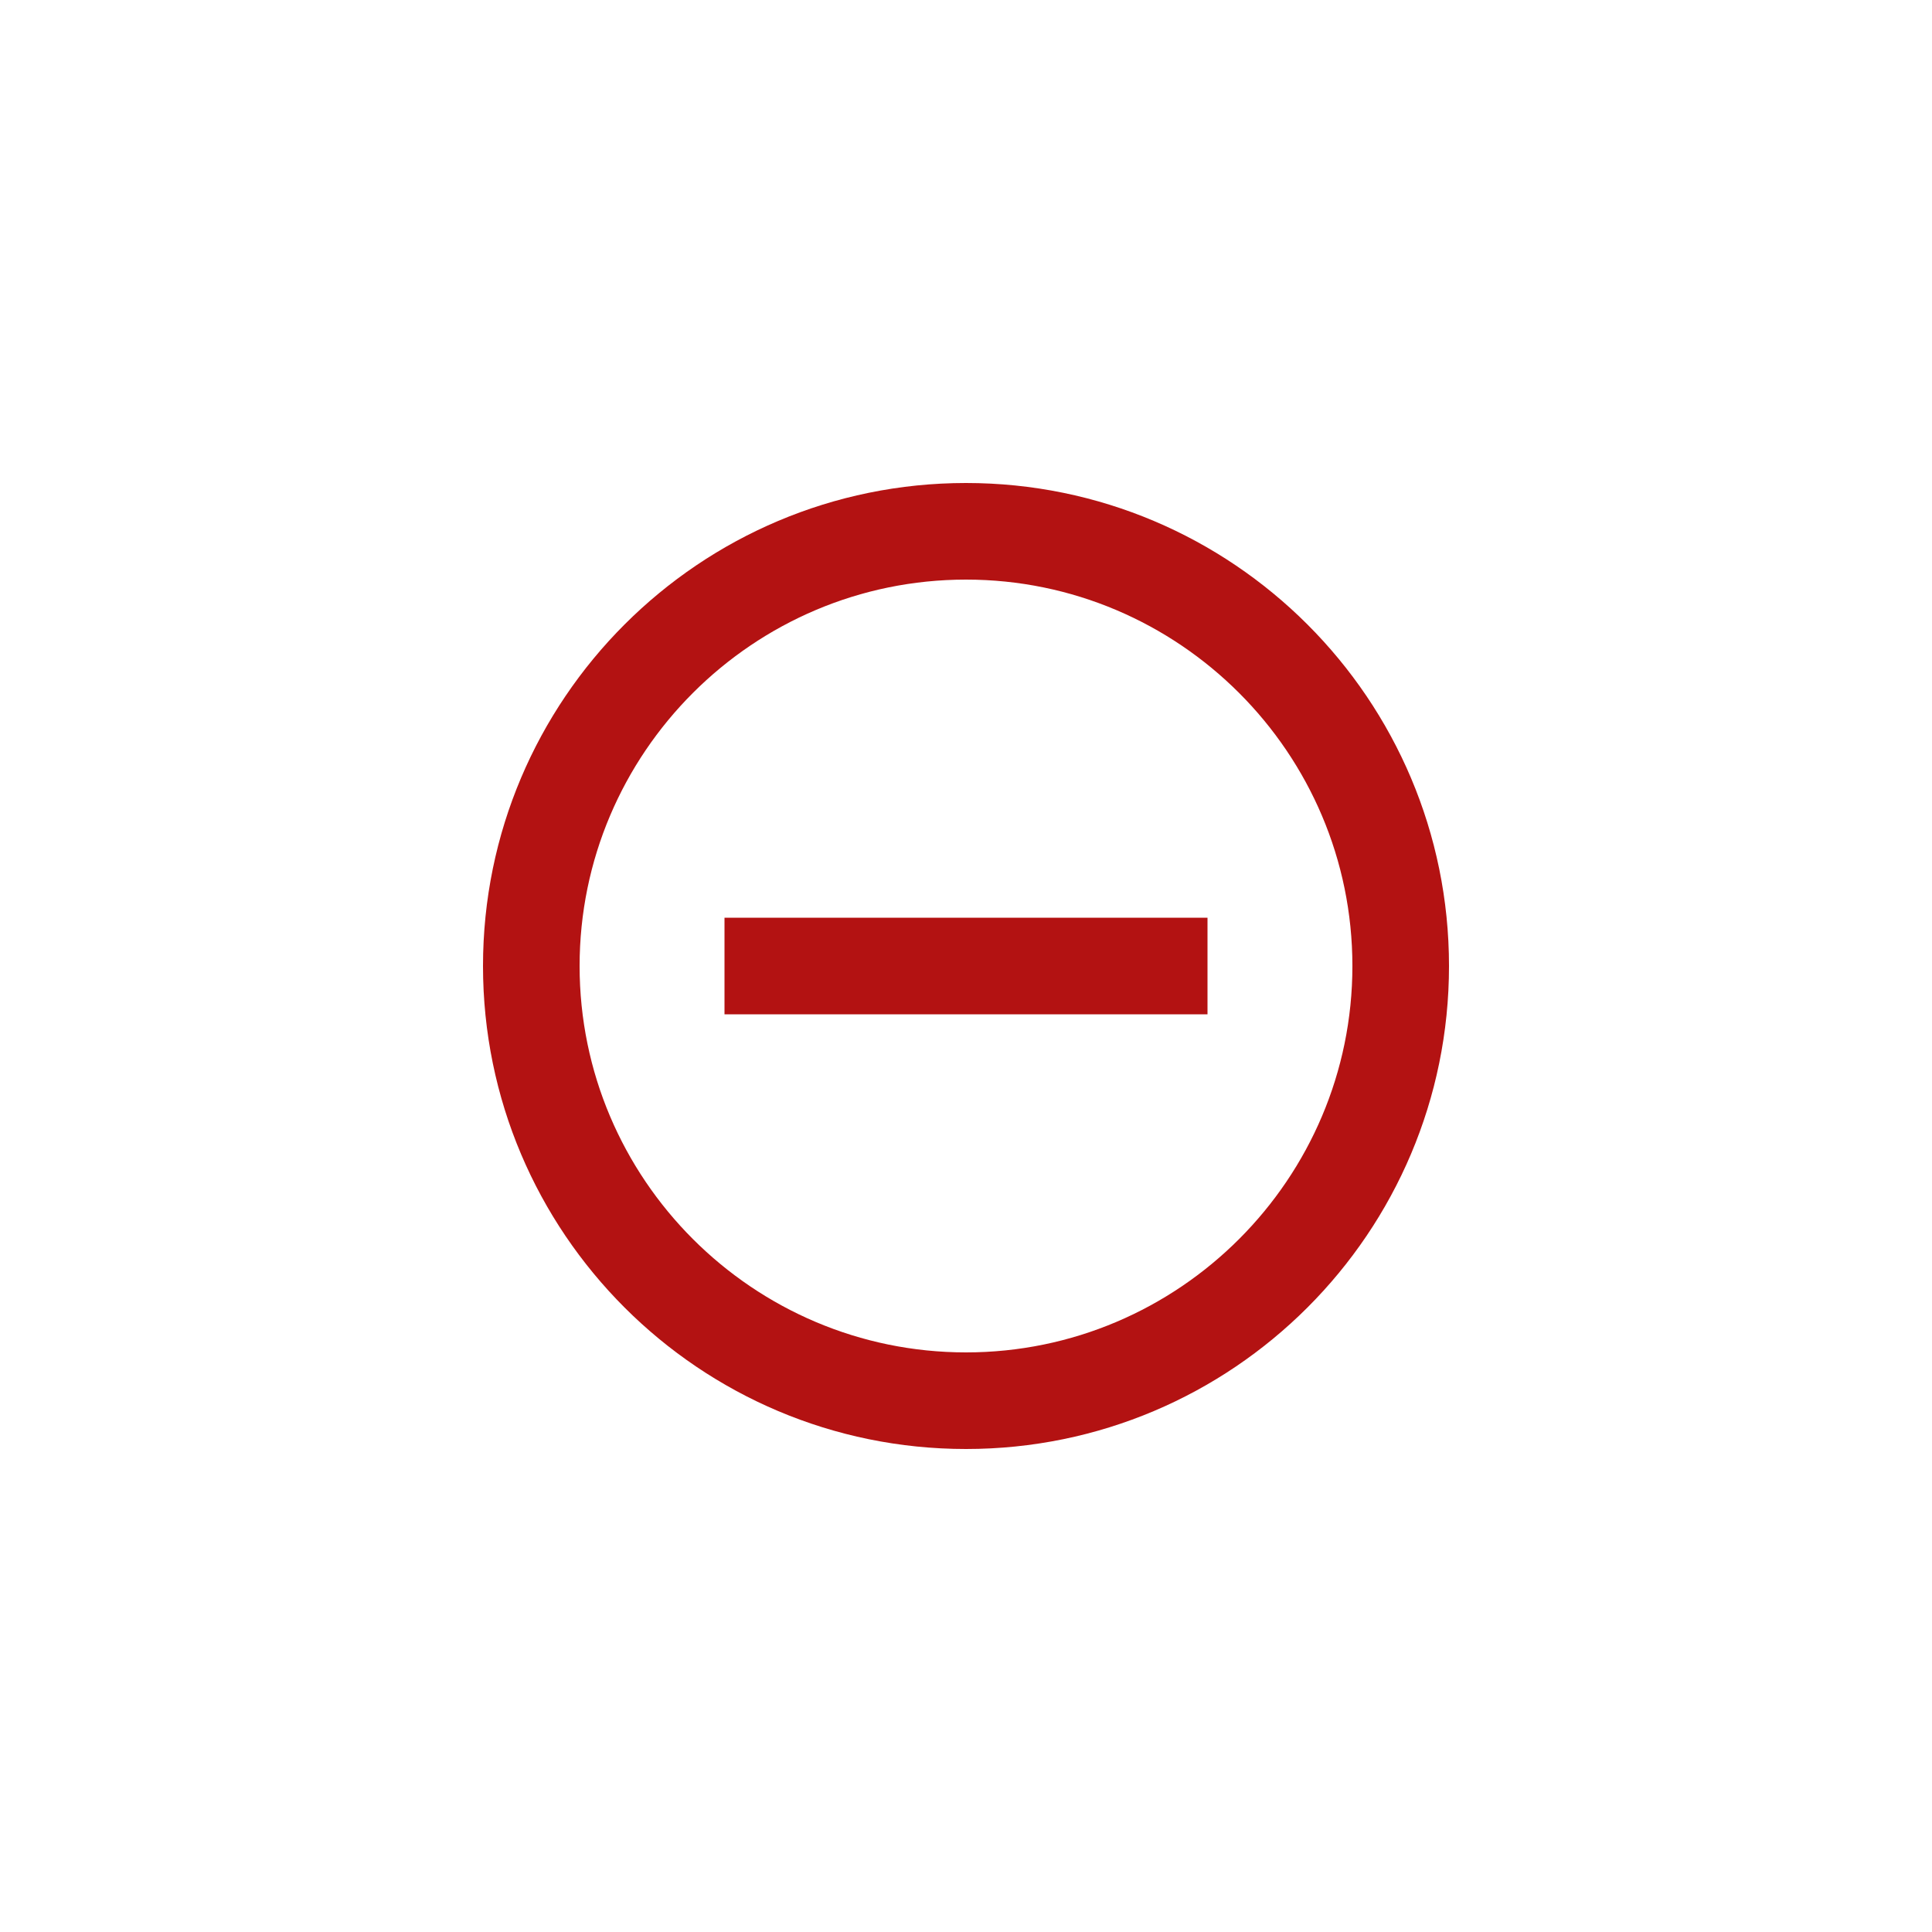 <svg width="40" height="40" viewBox="0 0 40 40" fill="none" xmlns="http://www.w3.org/2000/svg">
<path d="M15 19V21H25V19H15ZM20 10C14.48 10 10 14.48 10 20C10 25.52 14.48 30 20 30C25.52 30 30 25.52 30 20C30 14.48 25.52 10 20 10ZM20 28C15.59 28 12 24.41 12 20C12 15.59 15.59 12 20 12C24.41 12 28 15.59 28 20C28 24.41 24.41 28 20 28Z" fill="#B31212"/>
</svg>
